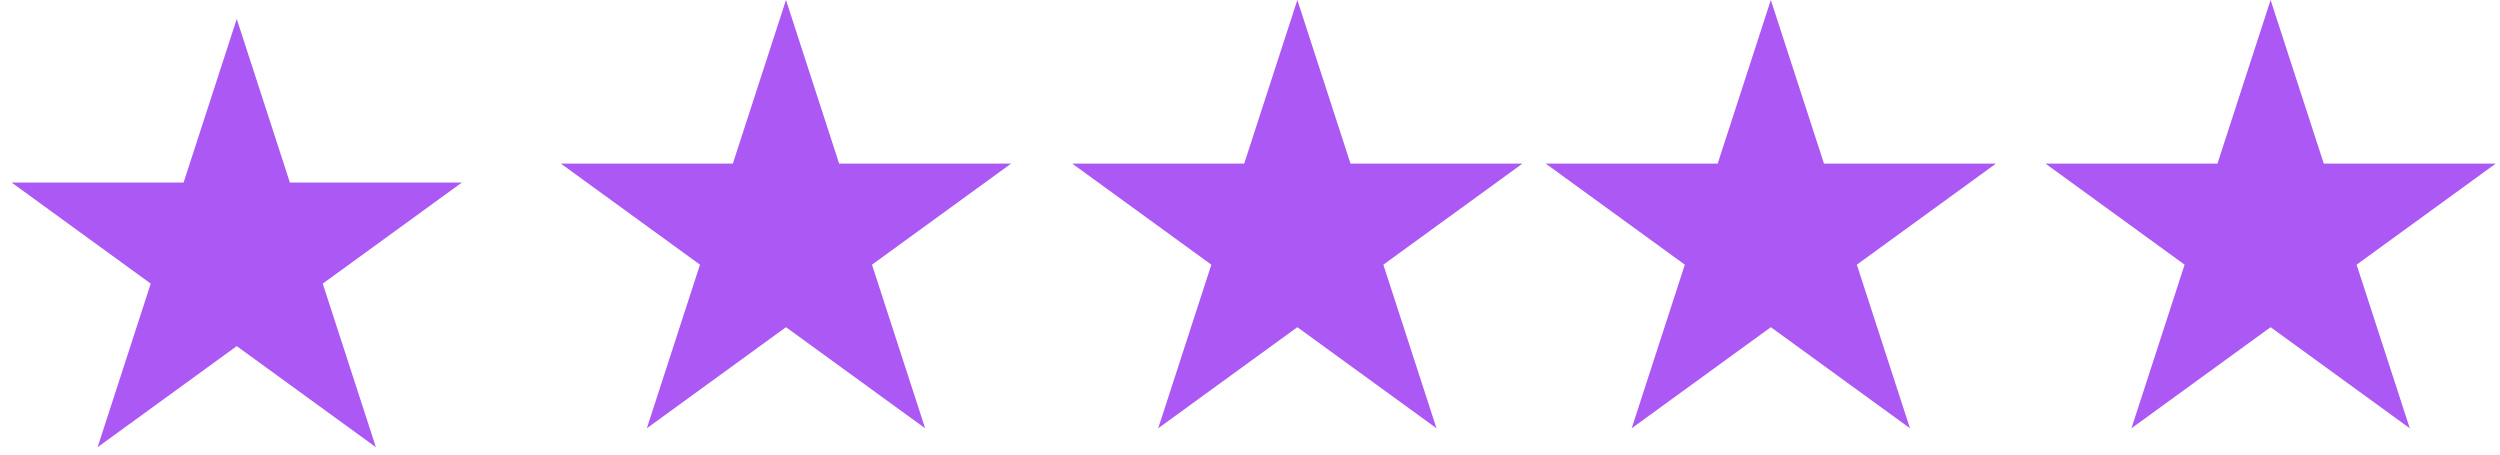 <svg width="132" height="24" viewBox="0 0 132 24" fill="none" xmlns="http://www.w3.org/2000/svg">
<path d="M12.5 1L15.306 9.637H24.388L17.041 14.975L19.847 23.613L12.5 18.275L5.153 23.613L7.959 14.975L0.612 9.637H9.694L12.5 1Z" fill="#AC58F5"/>
<path d="M41.5 0L44.306 8.637H53.388L46.041 13.975L48.847 22.613L41.5 17.275L34.153 22.613L36.959 13.975L29.612 8.637H38.694L41.5 0Z" fill="#AC58F5"/>
<path d="M68.5 0L71.306 8.637H80.388L73.041 13.975L75.847 22.613L68.5 17.275L61.153 22.613L63.959 13.975L56.612 8.637H65.694L68.5 0Z" fill="#AC58F5"/>
<path d="M93.5 0L96.306 8.637H105.388L98.041 13.975L100.847 22.613L93.5 17.275L86.153 22.613L88.959 13.975L81.612 8.637H90.694L93.5 0Z" fill="#AC58F5"/>
<path d="M119.888 0L122.695 8.637H131.776L124.429 13.975L127.236 22.613L119.888 17.275L112.541 22.613L115.347 13.975L108 8.637H117.082L119.888 0Z" fill="#AC58F5"/>
</svg>
